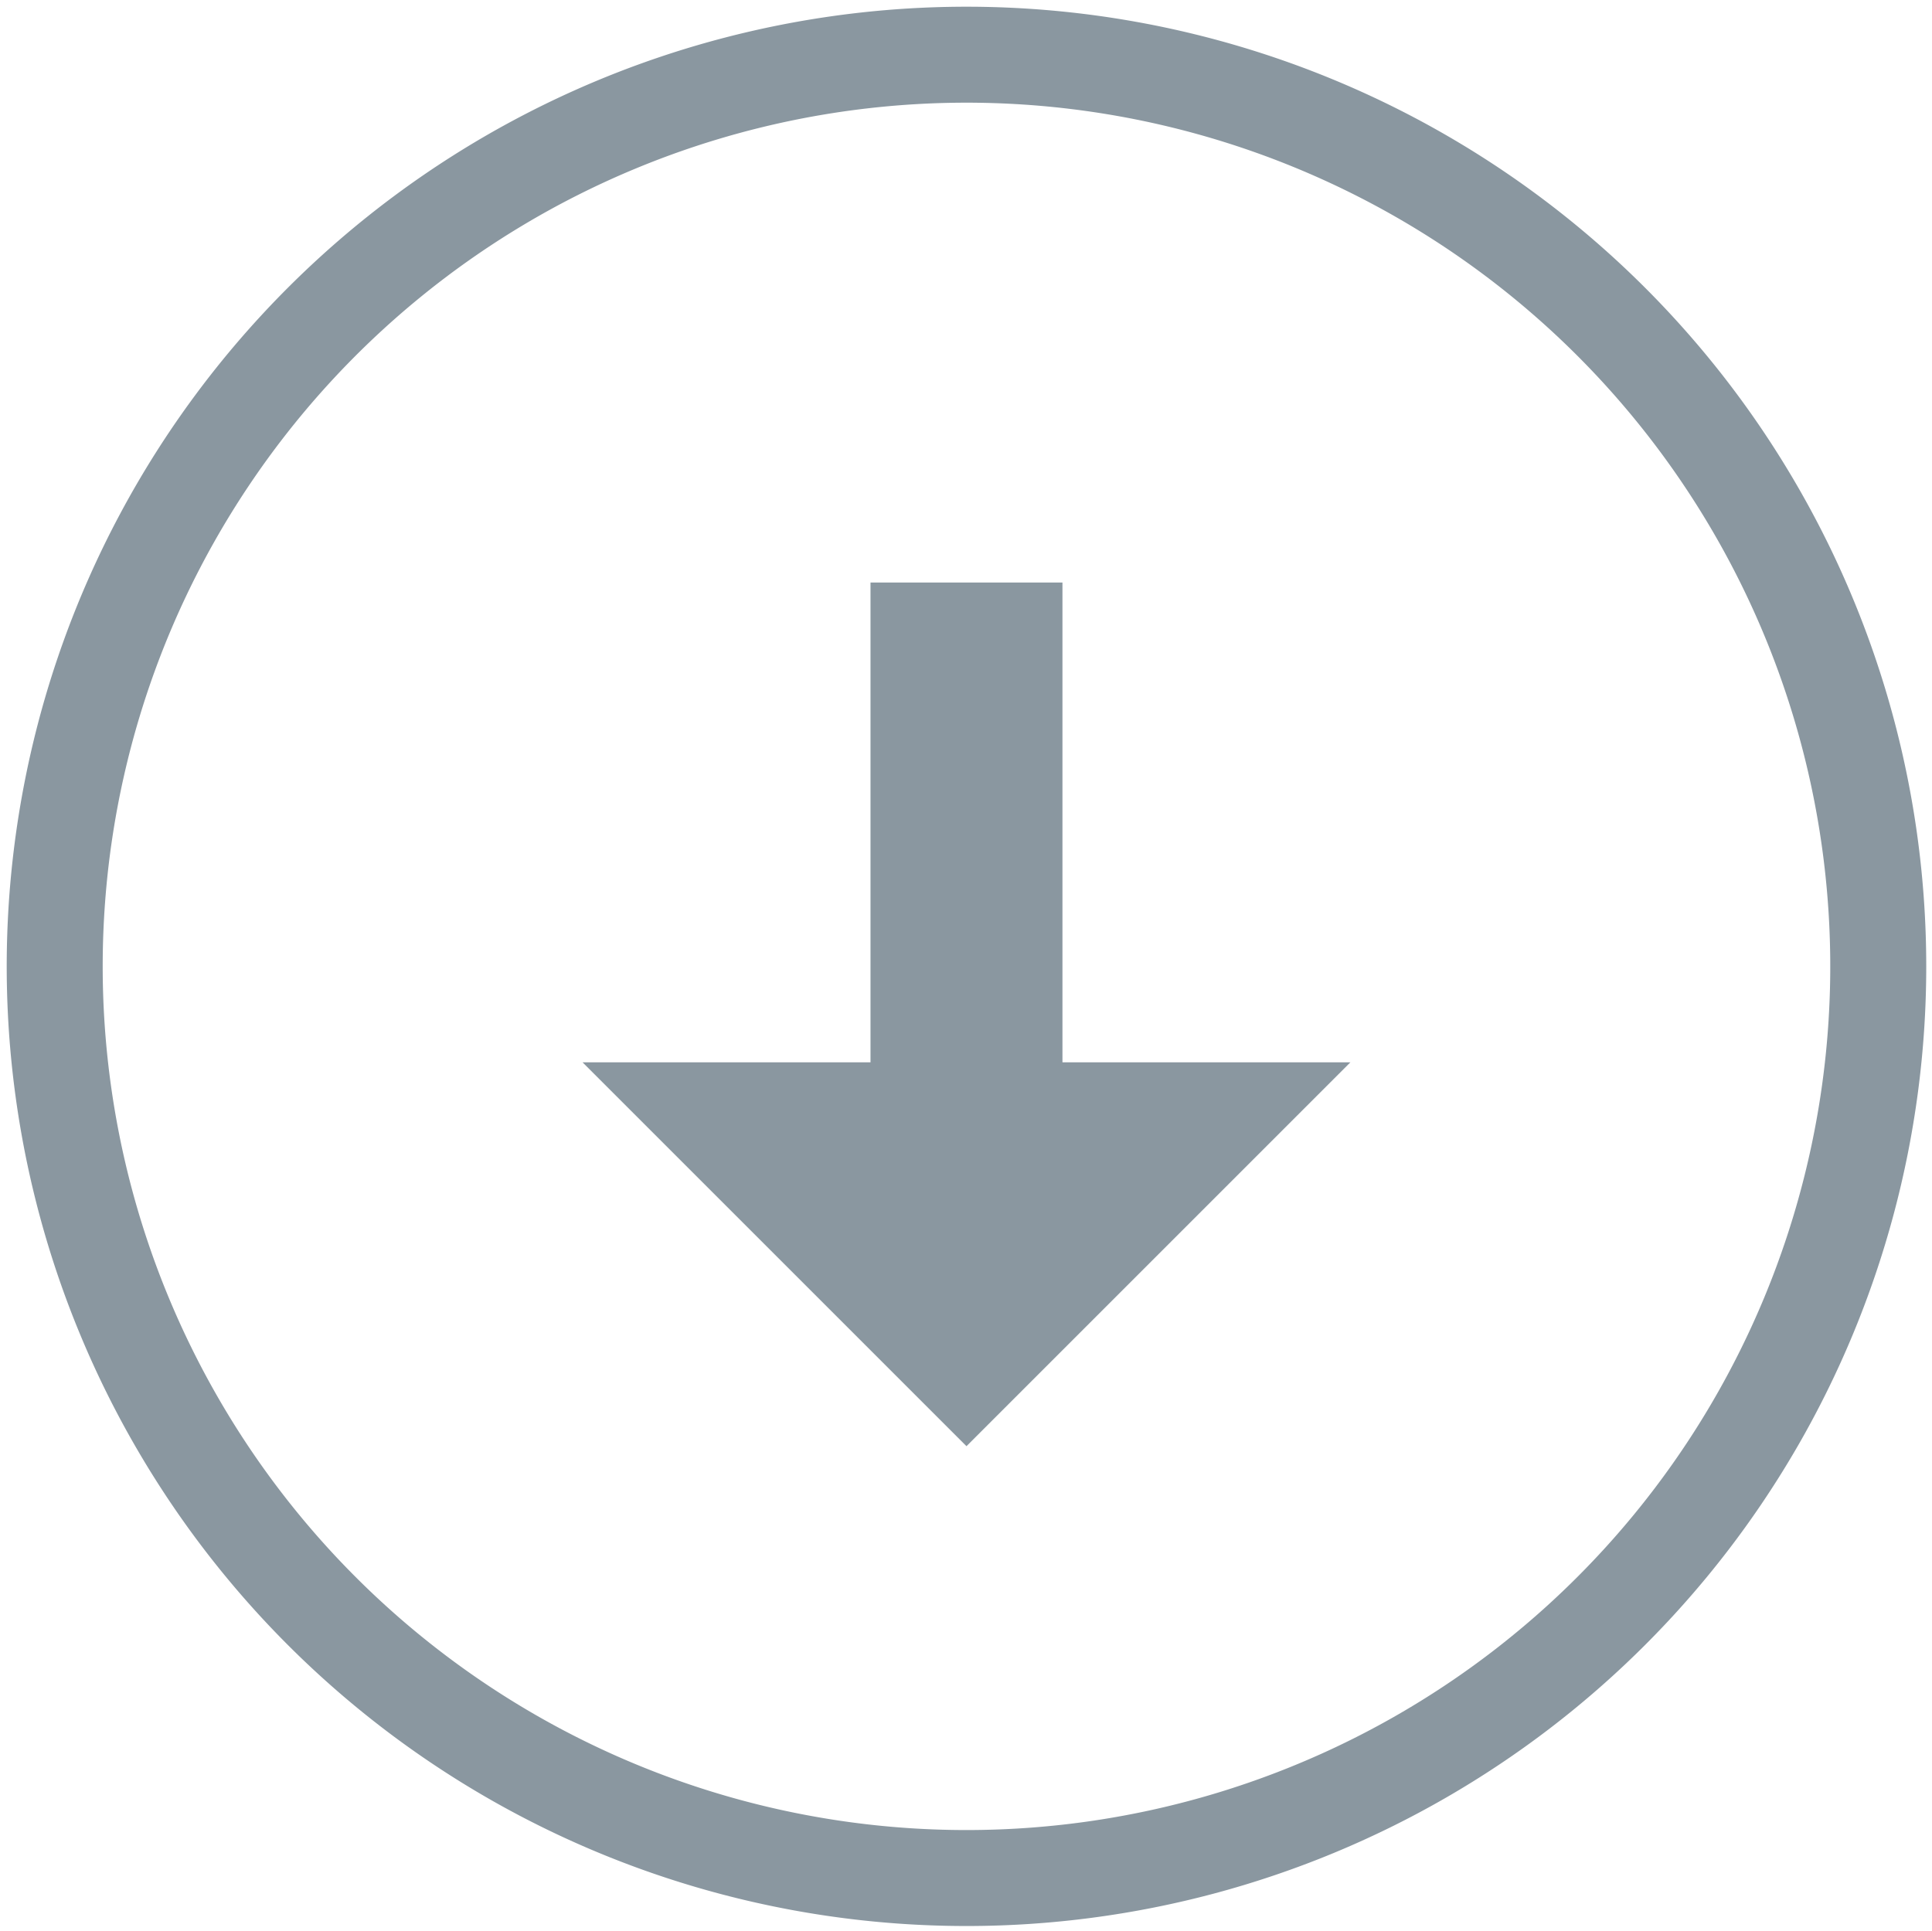 <svg id="图层_1" data-name="图层 1" xmlns="http://www.w3.org/2000/svg" viewBox="0 0 20.13 20.12"><defs><style>.cls-1{fill:#8a97a0;}</style></defs><title>mission_download</title><path id="Combined-Shape" class="cls-1" d="M10.07,20.07a10,10,0,1,1,10-10A10,10,0,0,1,10.07,20.07Zm0-1a9,9,0,1,0-9-9A9,9,0,0,0,10.07,19.07Zm1-8h3l-4,4-4-4h3v-5h2Z"/></svg>